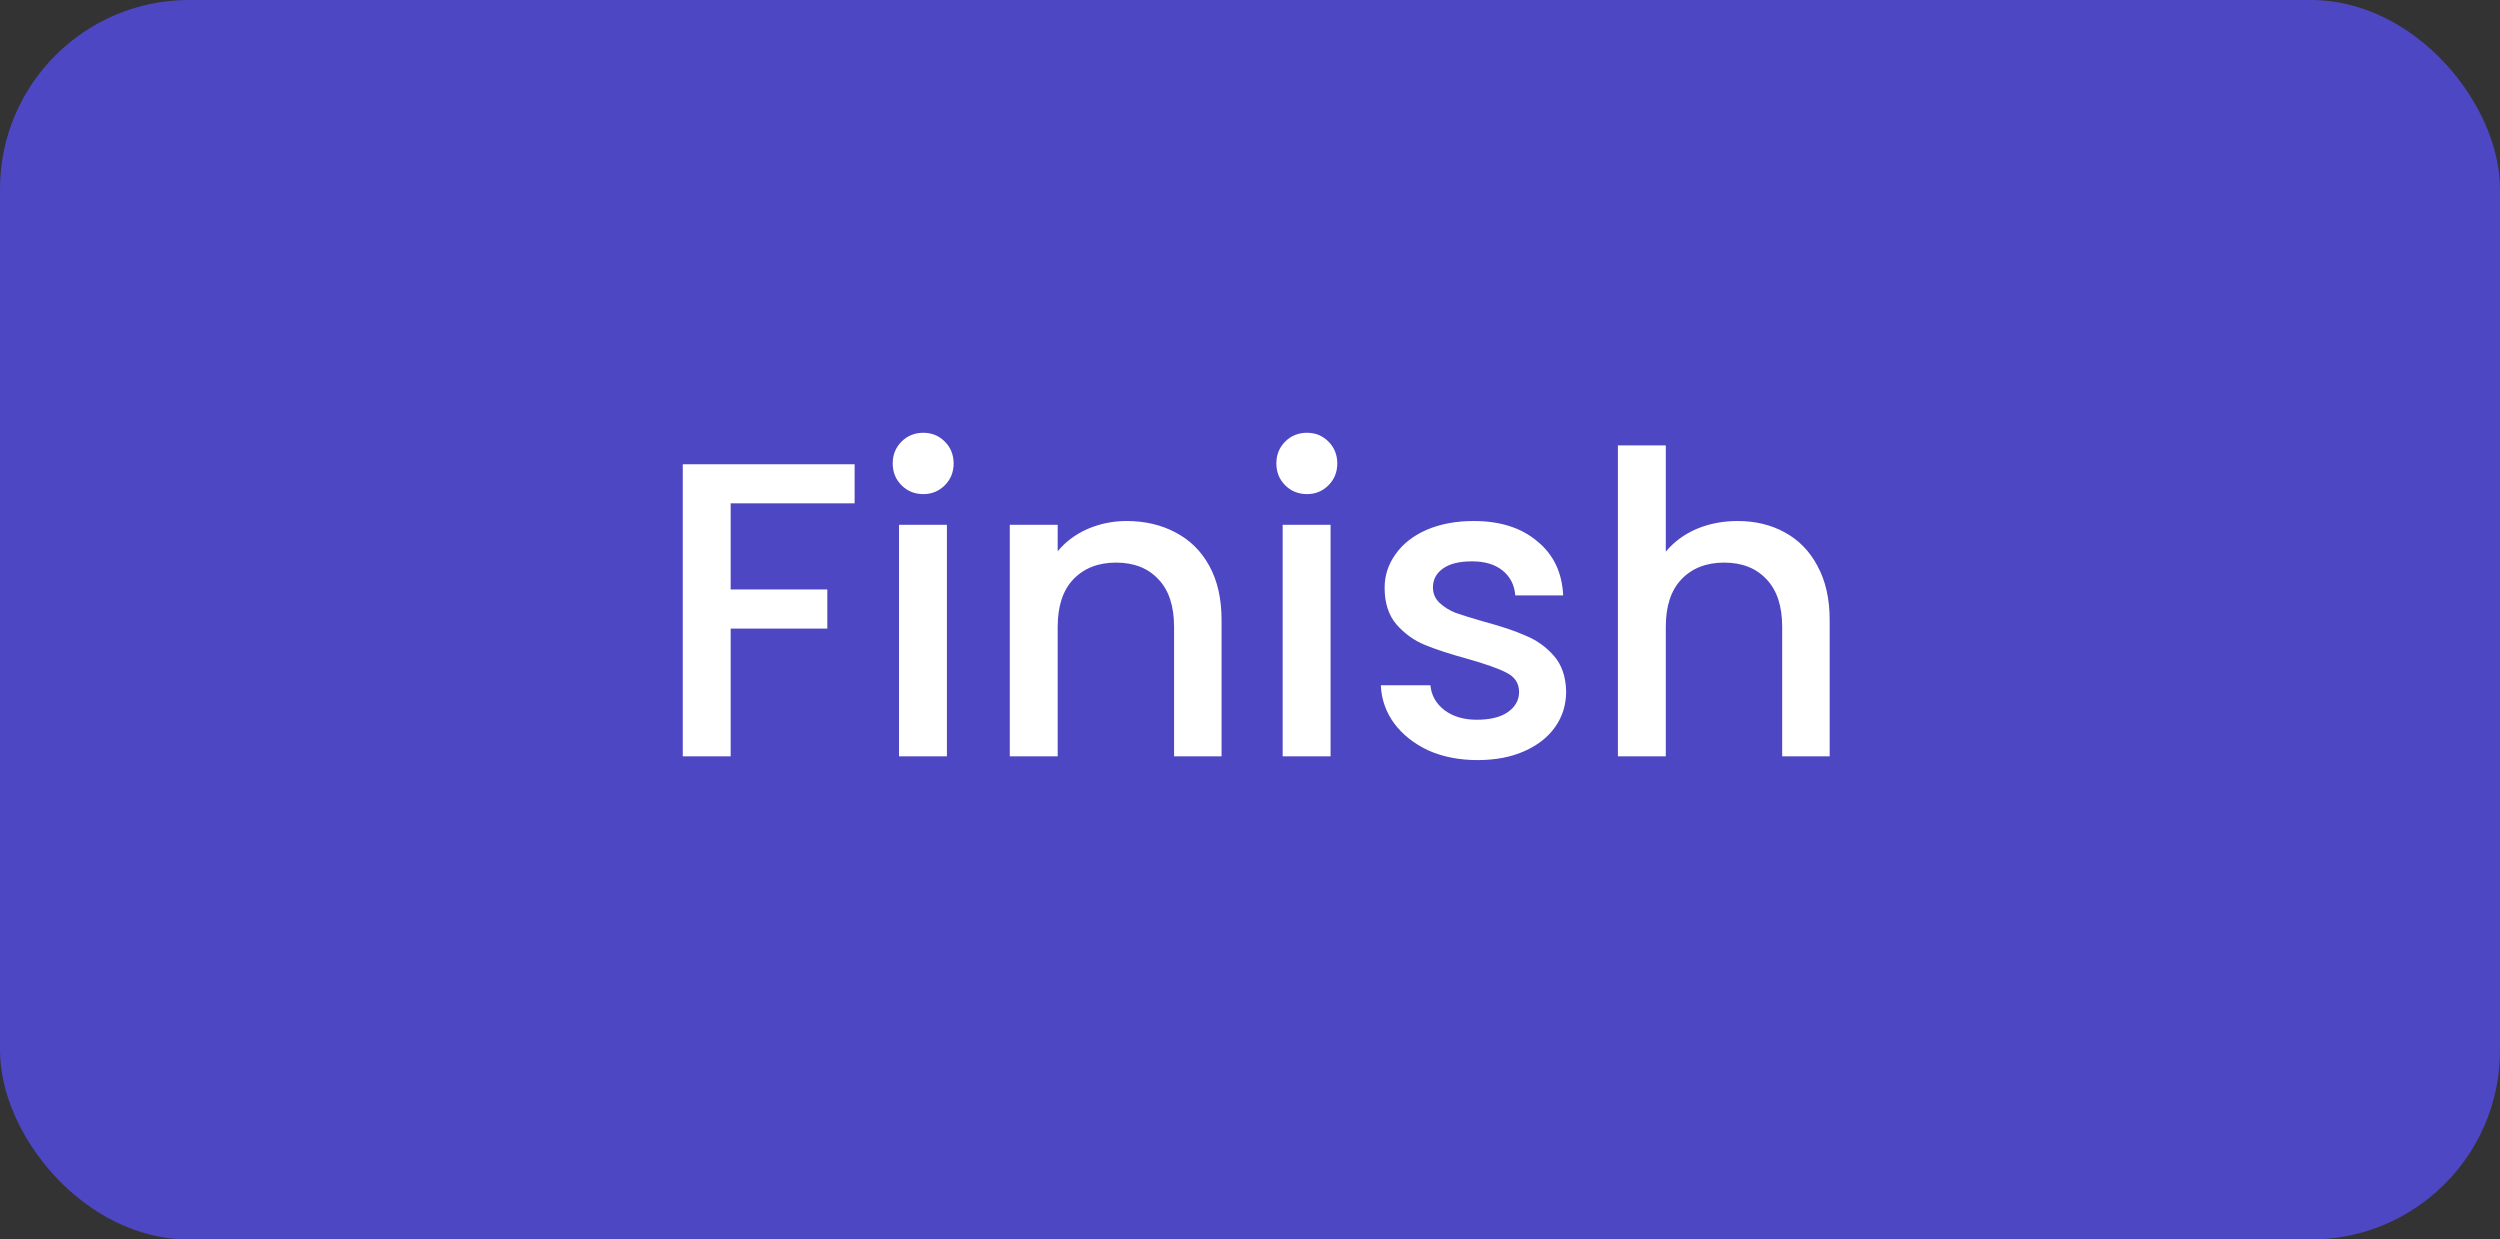 <svg width="119" height="59" viewBox="0 0 119 59" fill="none" xmlns="http://www.w3.org/2000/svg">
<rect x="0" y="0" width="119" height="59" fill="#333333" stroke="none"/>
<rect width="119" height="59" rx="9" fill="#4D47C3"/>
<path d="M40.68 22.1V23.96H34.78V28.06H39.38V29.92H34.78V36H32.5V22.1H40.68ZM43.953 23.52C43.54 23.52 43.193 23.38 42.913 23.1C42.633 22.82 42.493 22.473 42.493 22.06C42.493 21.647 42.633 21.3 42.913 21.02C43.193 20.74 43.54 20.6 43.953 20.6C44.353 20.6 44.693 20.74 44.973 21.02C45.253 21.3 45.393 21.647 45.393 22.06C45.393 22.473 45.253 22.82 44.973 23.1C44.693 23.38 44.353 23.52 43.953 23.52ZM45.073 24.98V36H42.793V24.98H45.073ZM53.626 24.8C54.493 24.8 55.266 24.98 55.946 25.34C56.64 25.7 57.18 26.233 57.566 26.94C57.953 27.647 58.146 28.5 58.146 29.5V36H55.886V29.84C55.886 28.853 55.64 28.1 55.146 27.58C54.653 27.047 53.98 26.78 53.126 26.78C52.273 26.78 51.593 27.047 51.086 27.58C50.593 28.1 50.346 28.853 50.346 29.84V36H48.066V24.98H50.346V26.24C50.72 25.787 51.193 25.433 51.766 25.18C52.353 24.927 52.973 24.8 53.626 24.8ZM62.215 23.52C61.801 23.52 61.455 23.38 61.175 23.1C60.895 22.82 60.755 22.473 60.755 22.06C60.755 21.647 60.895 21.3 61.175 21.02C61.455 20.74 61.801 20.6 62.215 20.6C62.615 20.6 62.955 20.74 63.235 21.02C63.515 21.3 63.655 21.647 63.655 22.06C63.655 22.473 63.515 22.82 63.235 23.1C62.955 23.38 62.615 23.52 62.215 23.52ZM63.335 24.98V36H61.055V24.98H63.335ZM70.328 36.18C69.462 36.18 68.681 36.027 67.988 35.72C67.308 35.4 66.768 34.973 66.368 34.44C65.968 33.893 65.755 33.287 65.728 32.62H68.088C68.128 33.087 68.348 33.48 68.748 33.8C69.162 34.107 69.675 34.26 70.288 34.26C70.928 34.26 71.421 34.14 71.768 33.9C72.128 33.647 72.308 33.327 72.308 32.94C72.308 32.527 72.108 32.22 71.708 32.02C71.322 31.82 70.701 31.6 69.848 31.36C69.022 31.133 68.348 30.913 67.828 30.7C67.308 30.487 66.855 30.16 66.468 29.72C66.095 29.28 65.908 28.7 65.908 27.98C65.908 27.393 66.082 26.86 66.428 26.38C66.775 25.887 67.268 25.5 67.908 25.22C68.561 24.94 69.308 24.8 70.148 24.8C71.401 24.8 72.408 25.12 73.168 25.76C73.942 26.387 74.355 27.247 74.408 28.34H72.128C72.088 27.847 71.888 27.453 71.528 27.16C71.168 26.867 70.681 26.72 70.068 26.72C69.468 26.72 69.008 26.833 68.688 27.06C68.368 27.287 68.208 27.587 68.208 27.96C68.208 28.253 68.315 28.5 68.528 28.7C68.742 28.9 69.001 29.06 69.308 29.18C69.615 29.287 70.068 29.427 70.668 29.6C71.468 29.813 72.121 30.033 72.628 30.26C73.148 30.473 73.595 30.793 73.968 31.22C74.341 31.647 74.535 32.213 74.548 32.92C74.548 33.547 74.375 34.107 74.028 34.6C73.681 35.093 73.188 35.48 72.548 35.76C71.921 36.04 71.181 36.18 70.328 36.18ZM82.712 24.8C83.552 24.8 84.298 24.98 84.952 25.34C85.618 25.7 86.138 26.233 86.512 26.94C86.898 27.647 87.092 28.5 87.092 29.5V36H84.832V29.84C84.832 28.853 84.585 28.1 84.092 27.58C83.598 27.047 82.925 26.78 82.072 26.78C81.218 26.78 80.538 27.047 80.032 27.58C79.538 28.1 79.292 28.853 79.292 29.84V36H77.012V21.2H79.292V26.26C79.678 25.793 80.165 25.433 80.752 25.18C81.352 24.927 82.005 24.8 82.712 24.8Z" fill="white"/>
</svg>

